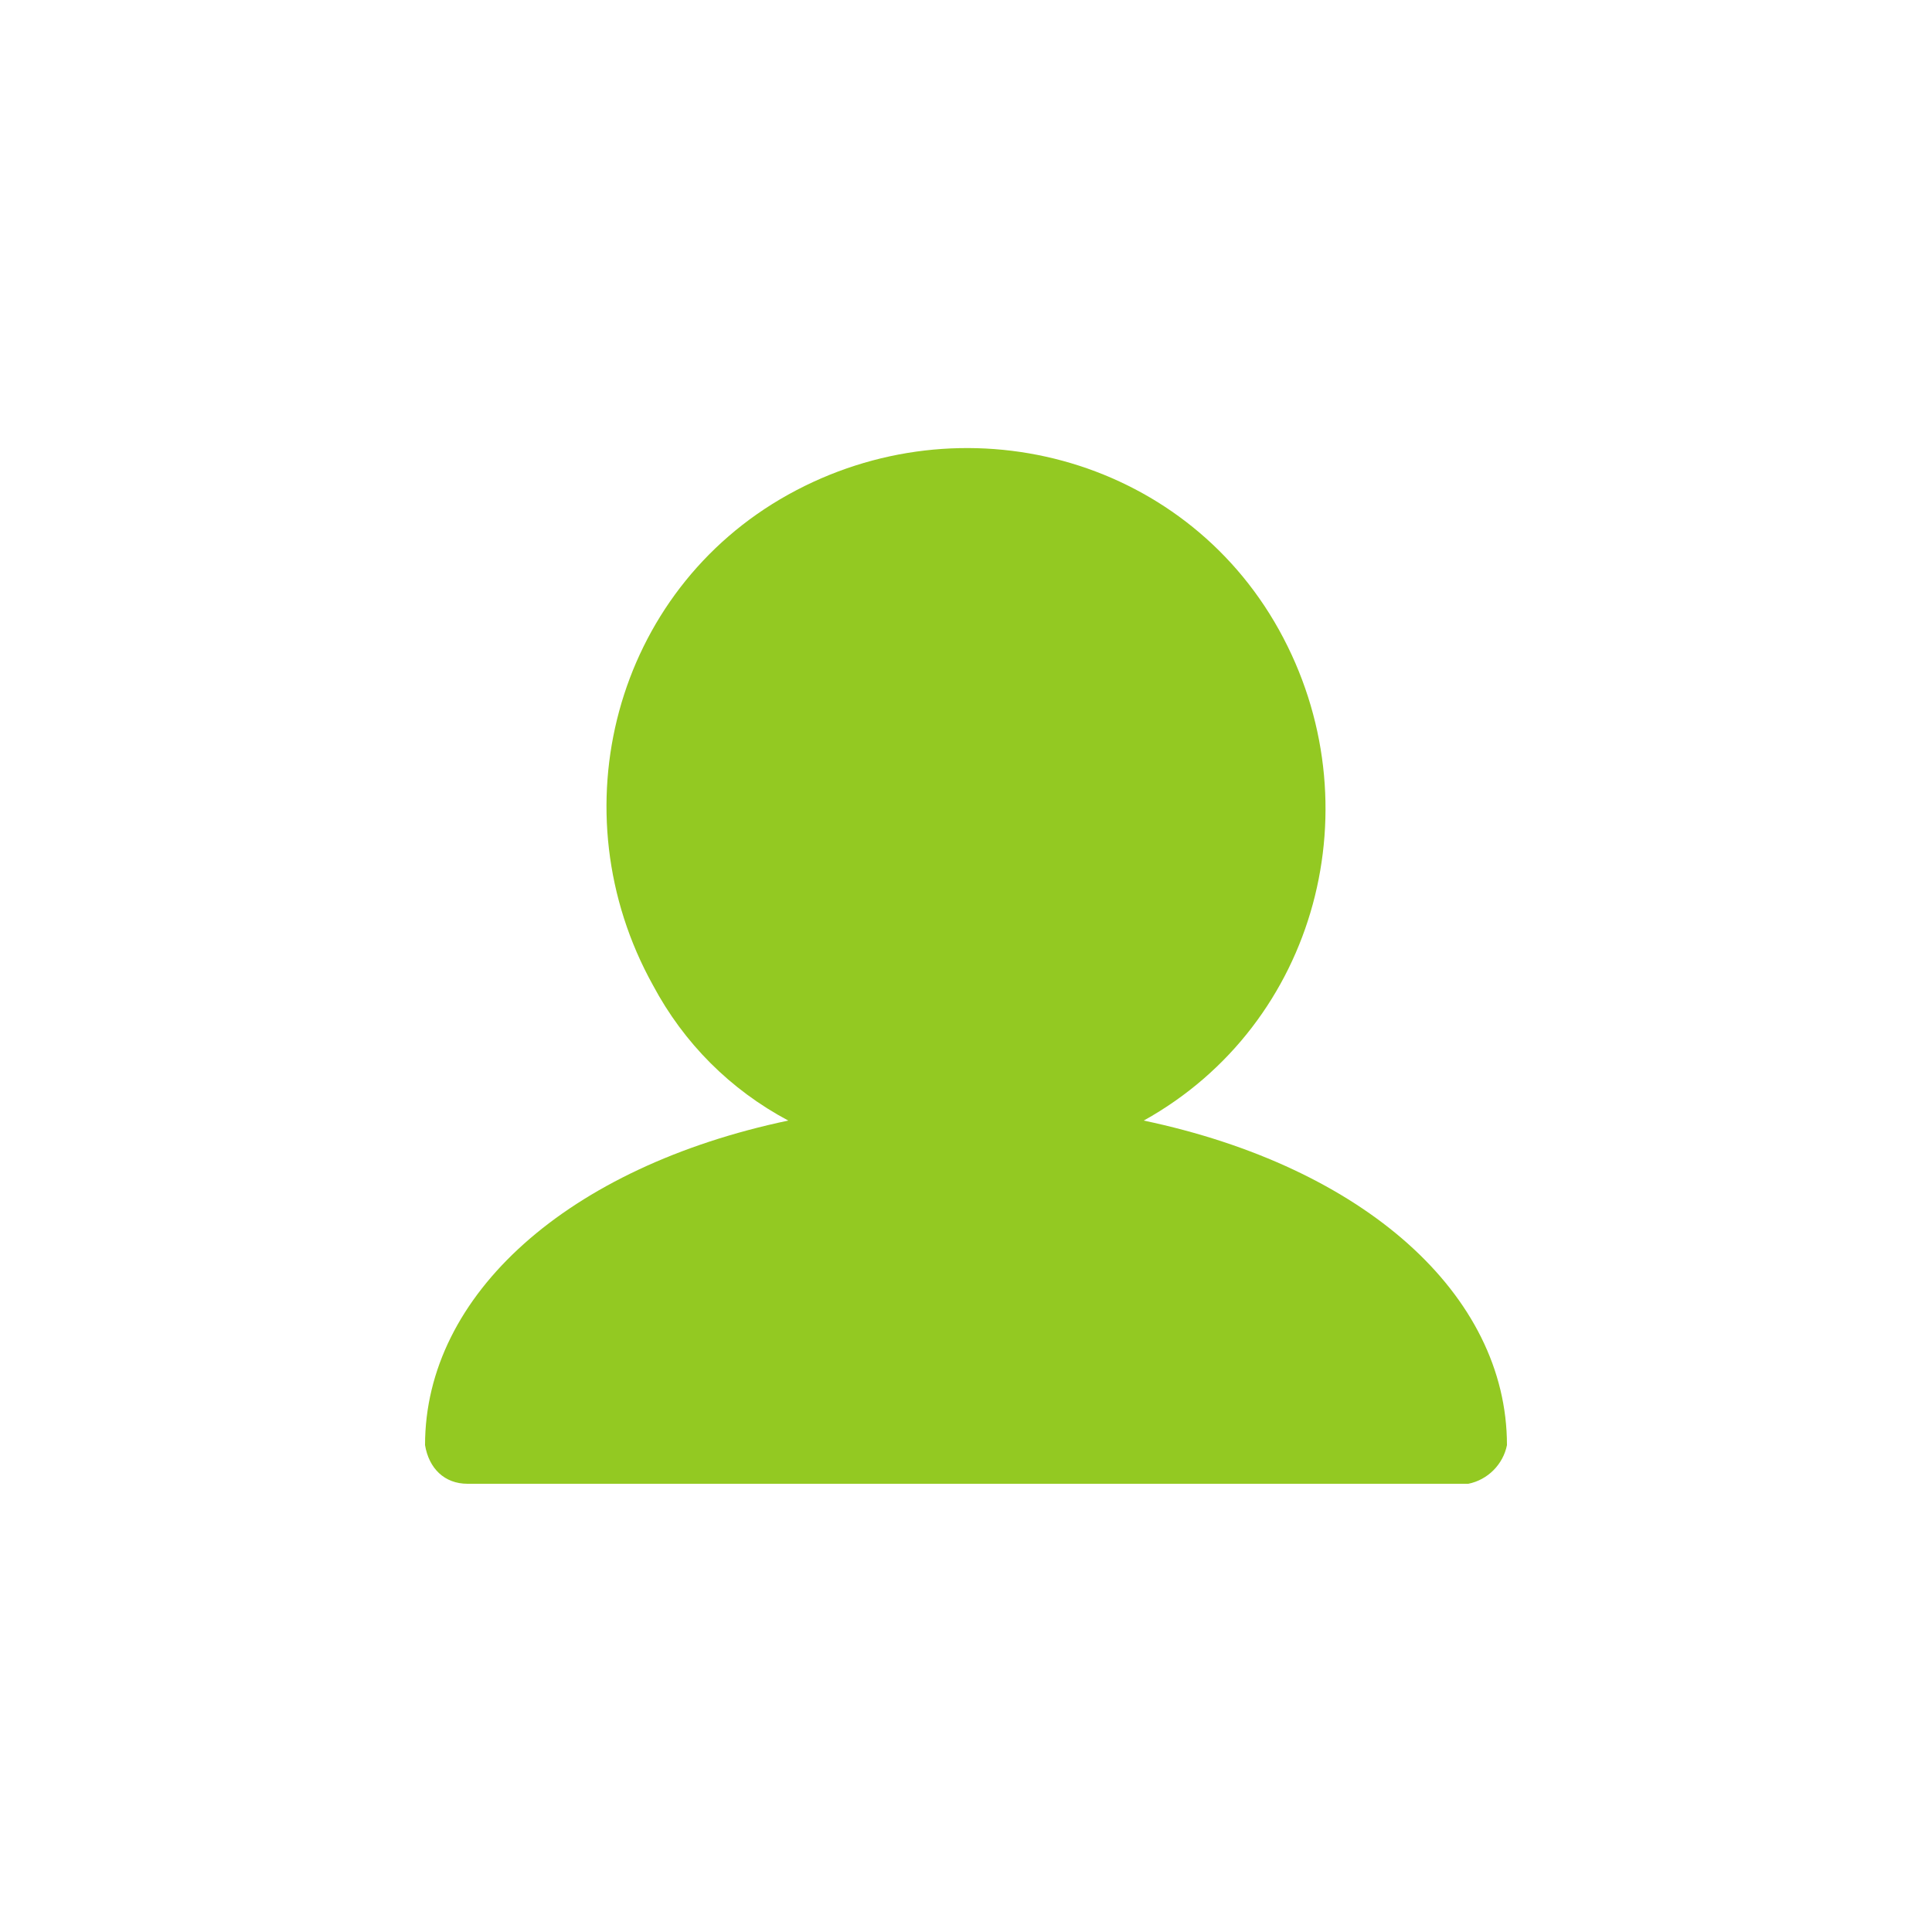 <svg version="1.1" xmlns="http://www.w3.org/2000/svg" viewBox="0 0 50 50" fill="#93C922">
<path d="M29.6,29c4.5-2.5,6-8.2,3.5-12.7c-2.5-4.5-8.2-6-12.7-3.5c-4.5,2.5-6,8.2-3.5,12.7c0.8,1.5,2,2.7,3.5,3.5c-5.7,1.2-9.4,4.5-9.4,8.4c0.1,0.6,0.5,1,1.1,1l25.8,0H38c0.5-0.1,0.9-0.5,1-1C39,33.5,35.3,30.2,29.6,29z"/>
</svg>
